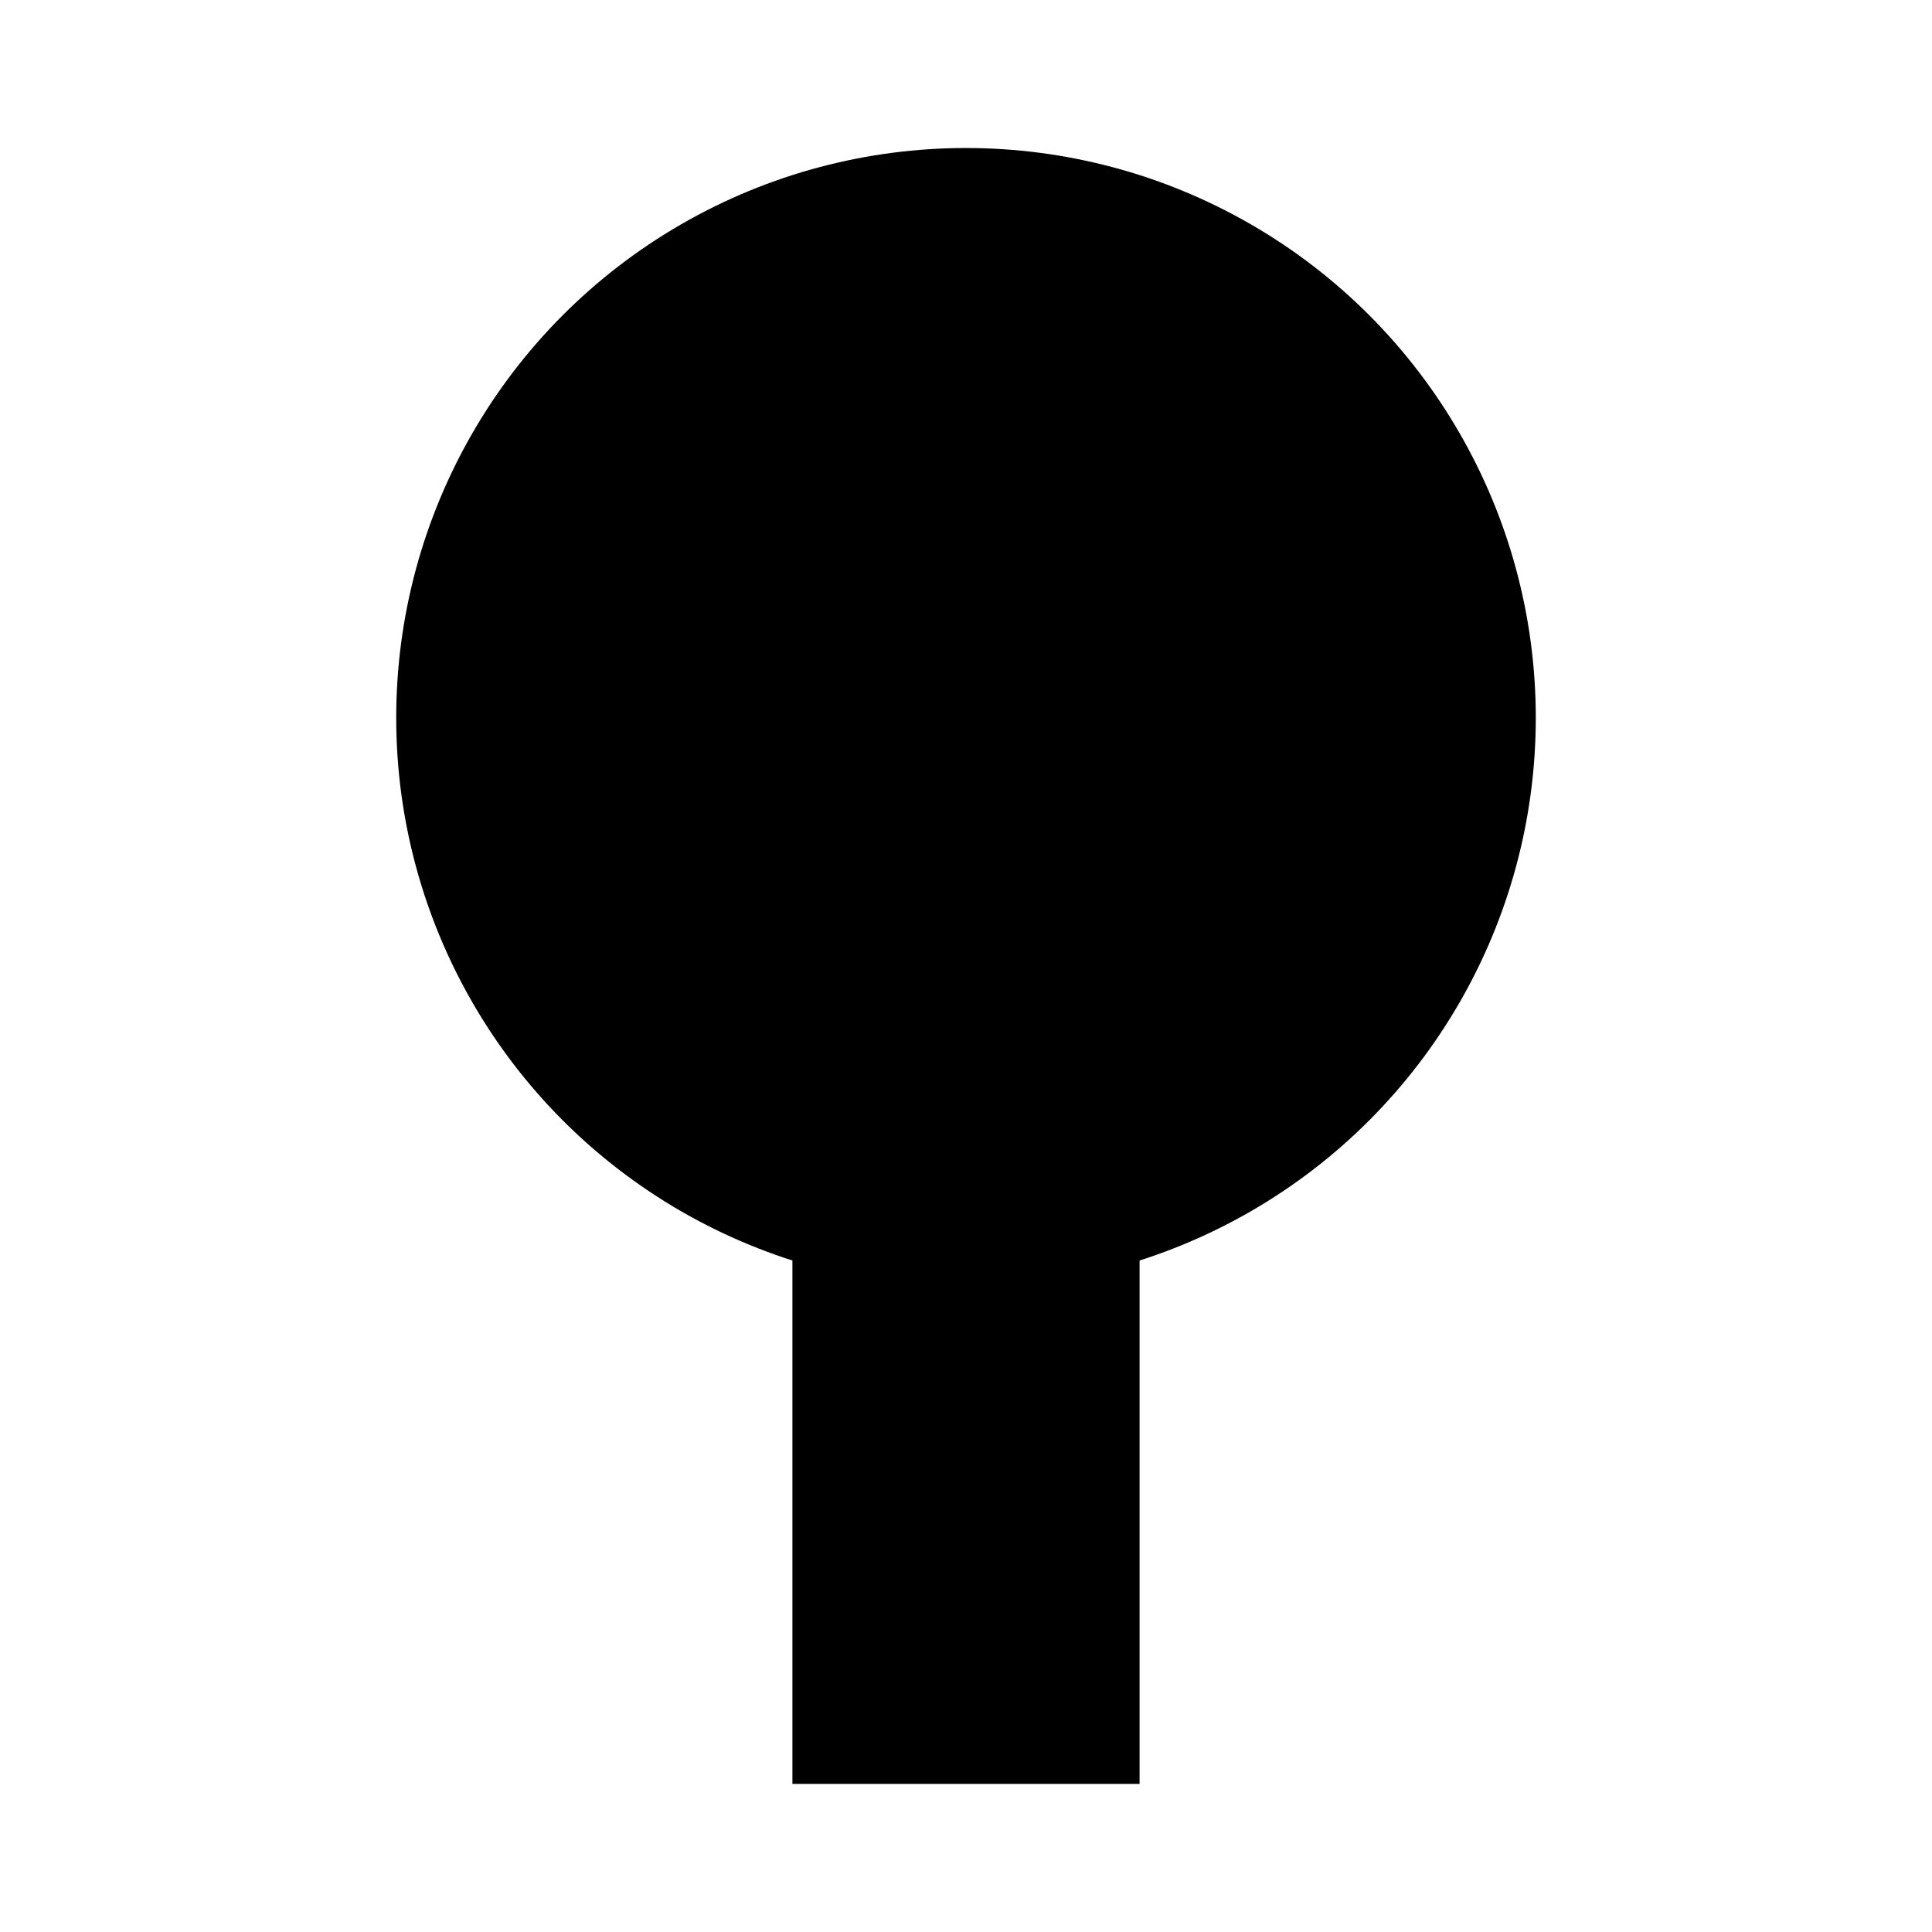 <svg width="256" xmlns="http://www.w3.org/2000/svg" height="256" fill="none"><defs><clipPath id="a" class="frame-clip frame-clip-def"><rect rx="0" ry="0" width="256" height="256" transform="matrix(1, 0, 0, 1, 0, 0)"/></clipPath></defs><g clip-path="url(#a)"><g class="fills"><rect rx="0" ry="0" width="256" height="256" transform="matrix(1, 0, 0, 1, 0, 0)" class="frame-background"/></g><g class="frame-children"><g class="fills"><rect rx="0" ry="0" width="256" height="256" transform="matrix(1, 0, 0, 1, 0, 0)" class="frame-background"/></g><g class="frame-children"><rect rx="0" ry="0" x="105" y="116.375" transform="matrix(1, 0, 0, 1, 0, 0)" width="46" height="120" style="fill: rgb(0, 0, 0); fill-opacity: 1;" class="fills"/><ellipse cx="128" cy="95.112" rx="75.5" ry="75.5" transform="matrix(1, 0, 0, 1, 0, 0)" style="fill: rgb(0, 0, 0); fill-opacity: 1;" class="fills"/></g></g></g></svg>
